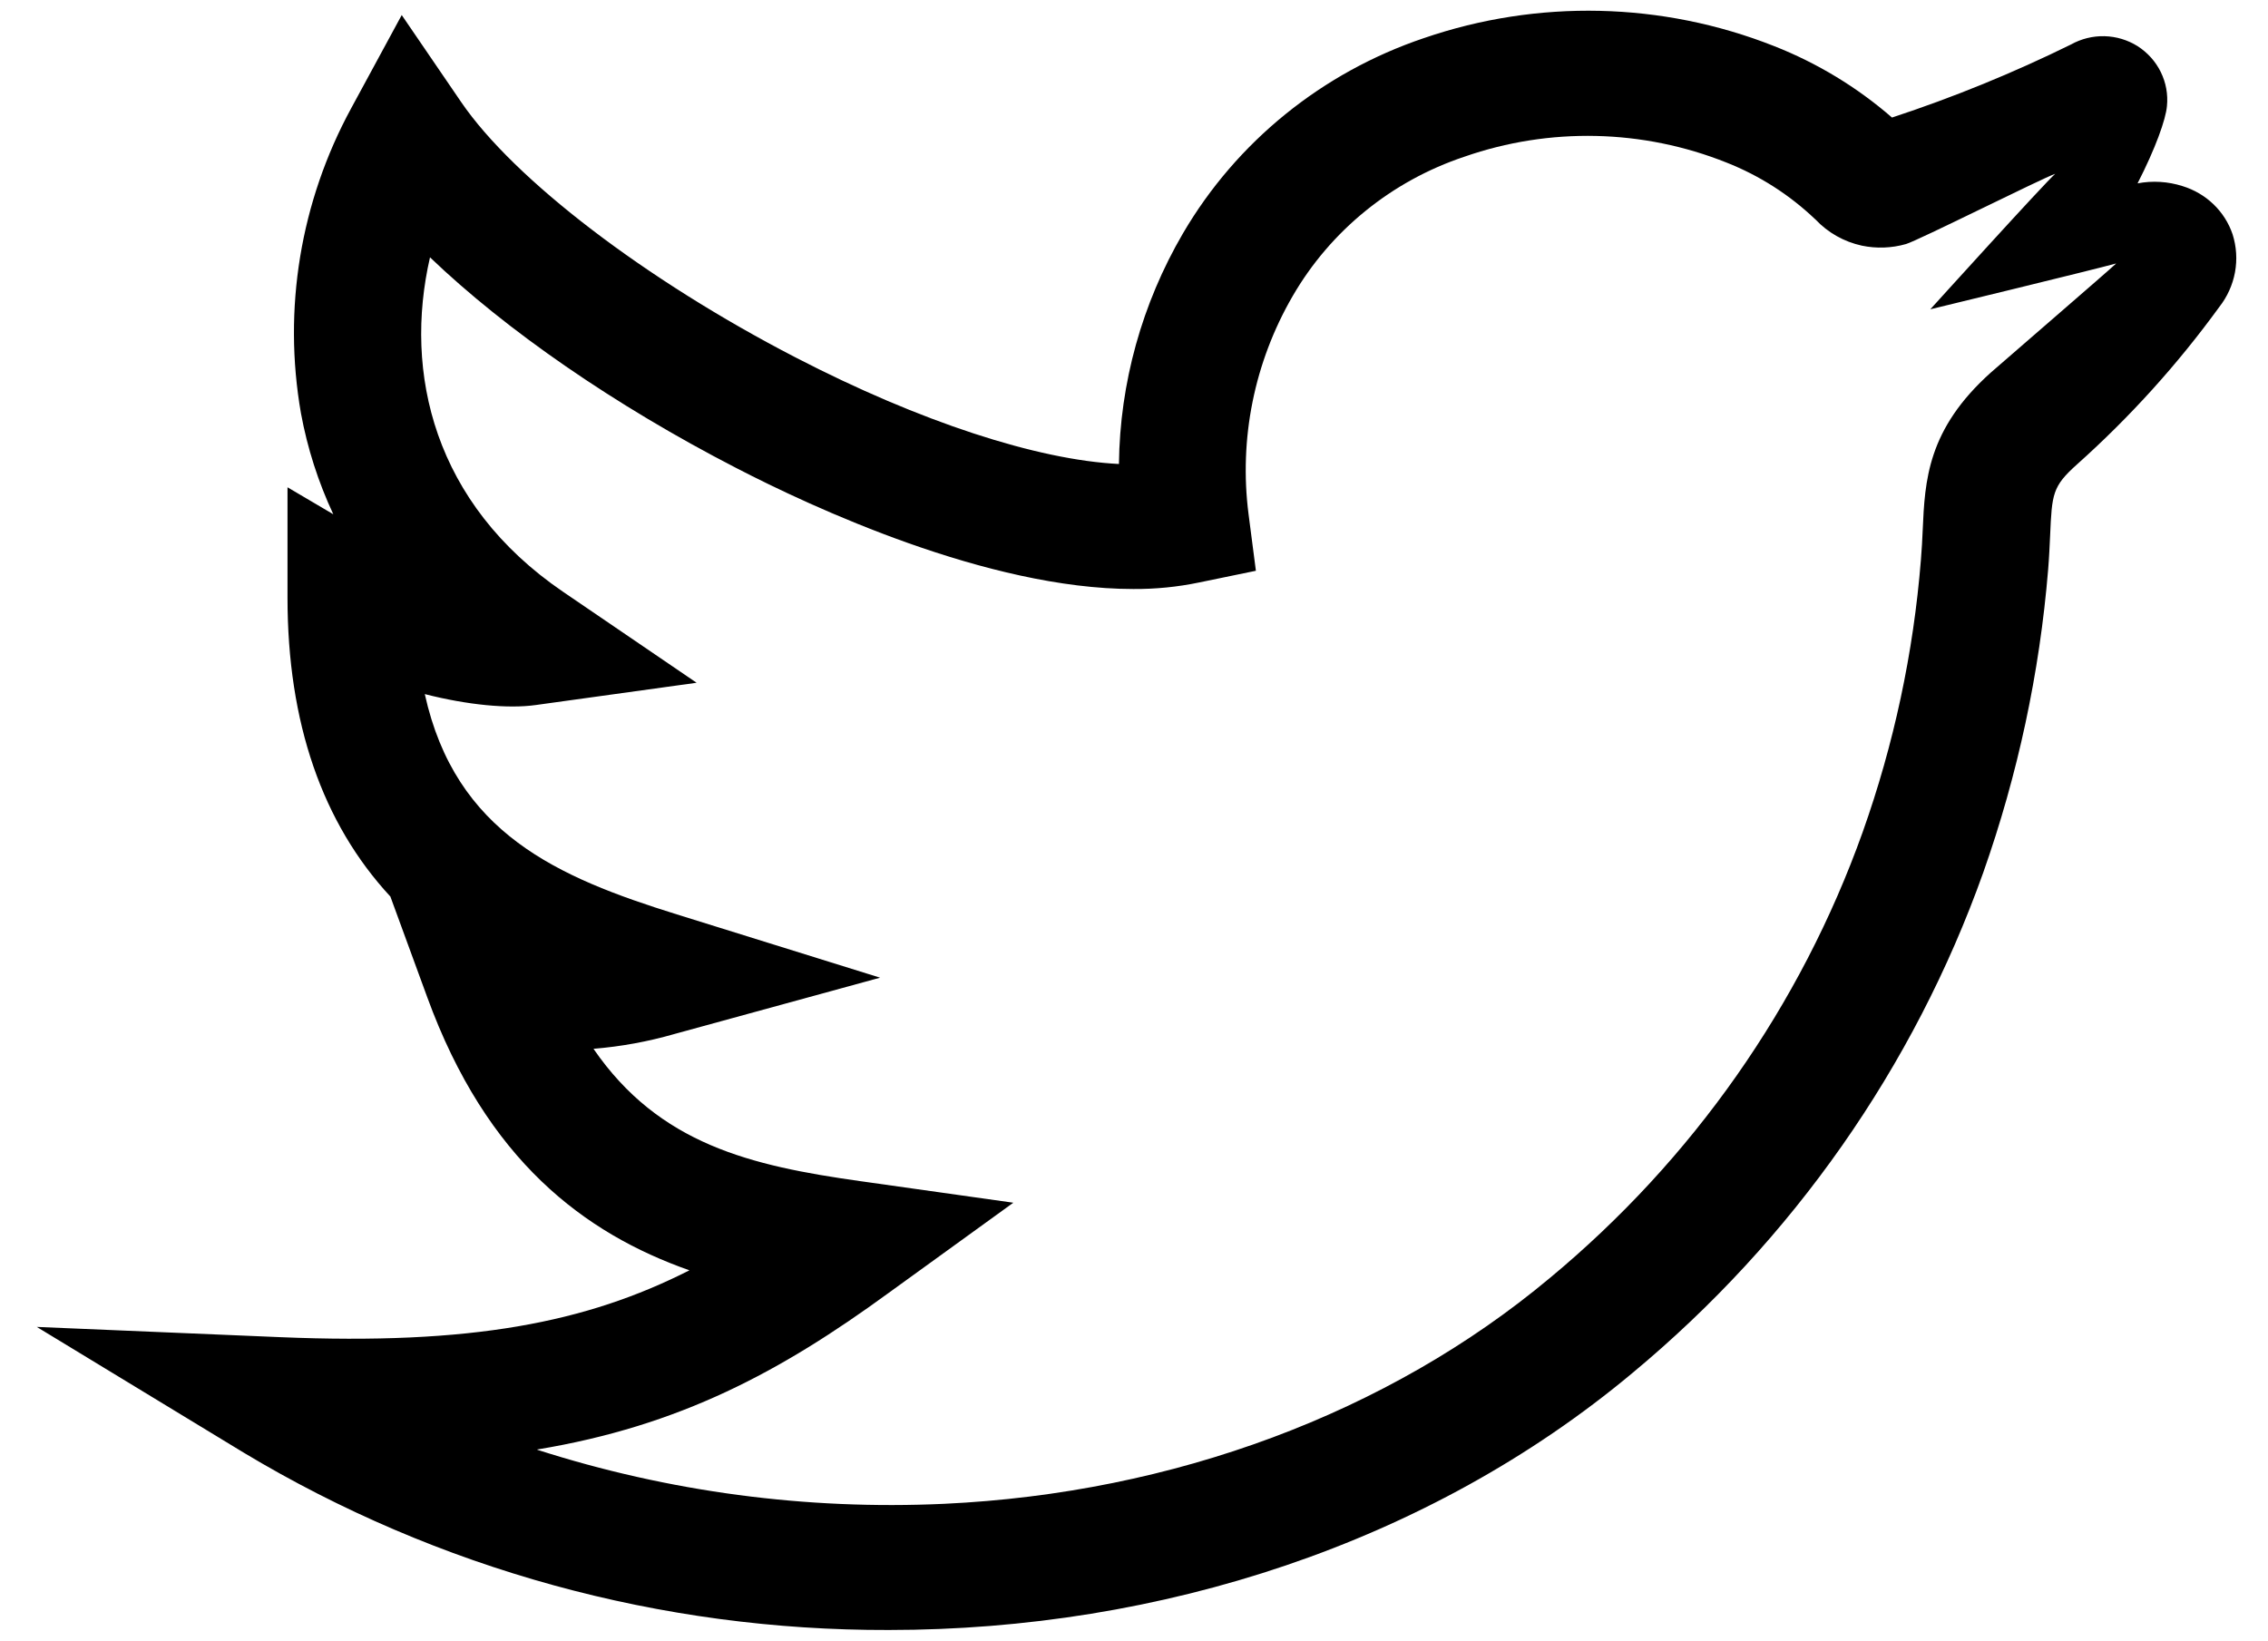 <svg width="47" height="34" viewBox="0 0 47 34" fill="none" xmlns="http://www.w3.org/2000/svg">
<path d="M18.416 33.781C13.7 33.794 9.072 32.522 5.049 30.105L0.762 27.5L5.8 27.712C9.767 27.878 12.144 27.413 14.287 26.327C12.115 25.562 10.087 24.051 8.852 20.662L8.09 18.581C6.679 17.058 5.958 14.976 5.958 12.386V10.099L6.907 10.658C6.595 9.991 6.37 9.288 6.237 8.566C5.858 6.403 6.225 4.177 7.279 2.241L8.325 0.312L9.558 2.117C10.655 3.721 13.374 5.799 16.487 7.408C19.065 8.742 21.5 9.533 23.188 9.616C23.207 7.938 23.665 6.292 24.515 4.836C25.625 2.939 27.399 1.501 29.507 0.79C31.866 -0.02 34.444 0.038 36.762 0.954C37.658 1.306 38.486 1.808 39.208 2.436C40.479 2.018 41.719 1.512 42.917 0.922C43.129 0.804 43.369 0.744 43.612 0.75C43.855 0.756 44.092 0.828 44.297 0.956C44.504 1.089 44.671 1.274 44.778 1.493C44.886 1.712 44.93 1.956 44.906 2.197C44.883 2.475 44.665 3.083 44.297 3.8C44.607 3.741 44.928 3.761 45.229 3.857C45.47 3.931 45.69 4.06 45.87 4.233C46.051 4.407 46.186 4.62 46.266 4.855C46.347 5.11 46.364 5.38 46.316 5.643C46.267 5.906 46.155 6.153 45.989 6.364C45.128 7.549 44.141 8.642 43.045 9.622C42.53 10.081 42.523 10.236 42.485 11.098C42.475 11.304 42.465 11.546 42.444 11.802C42.268 13.943 41.816 16.054 41.099 18.084C39.662 22.115 37.152 25.696 33.829 28.455C29.606 31.982 24.054 33.781 18.416 33.781ZM11.134 30.046C13.852 30.918 16.71 31.298 19.566 31.166C24.314 30.945 28.77 29.284 32.113 26.49C35.077 24.032 37.317 20.84 38.6 17.246C39.248 15.424 39.653 13.528 39.807 11.605C39.826 11.388 39.835 11.185 39.844 10.991C39.89 9.961 39.937 8.899 41.265 7.713C41.39 7.601 43.738 5.575 43.854 5.46C43.385 5.59 40.002 6.41 40.002 6.41C40.002 6.41 42.387 3.775 42.591 3.602C42.331 3.688 39.733 4.993 39.497 5.058C39.2 5.143 38.886 5.154 38.583 5.091C38.215 5.011 37.88 4.822 37.624 4.55L37.609 4.537C37.082 4.036 36.462 3.639 35.781 3.37C34.046 2.676 32.112 2.632 30.346 3.248C28.839 3.751 27.573 4.78 26.787 6.138C25.993 7.508 25.673 9.094 25.874 10.658L26.026 11.829L24.847 12.072C24.4 12.165 23.943 12.21 23.486 12.207C20.468 12.207 16.825 10.511 15.249 9.695C12.741 8.402 10.487 6.844 8.911 5.333C8.361 7.723 8.987 10.436 11.669 12.265L14.436 14.15L11.099 14.612C10.534 14.691 9.692 14.612 8.803 14.385C9.441 17.27 11.556 18.181 14.025 18.95L18.238 20.262L13.974 21.43C13.428 21.587 12.867 21.69 12.299 21.736C13.661 23.718 15.564 24.16 17.821 24.478L20.999 24.926L18.41 26.799C16.18 28.426 14.093 29.551 11.134 30.04V30.046Z" fill="black"/>
</svg>